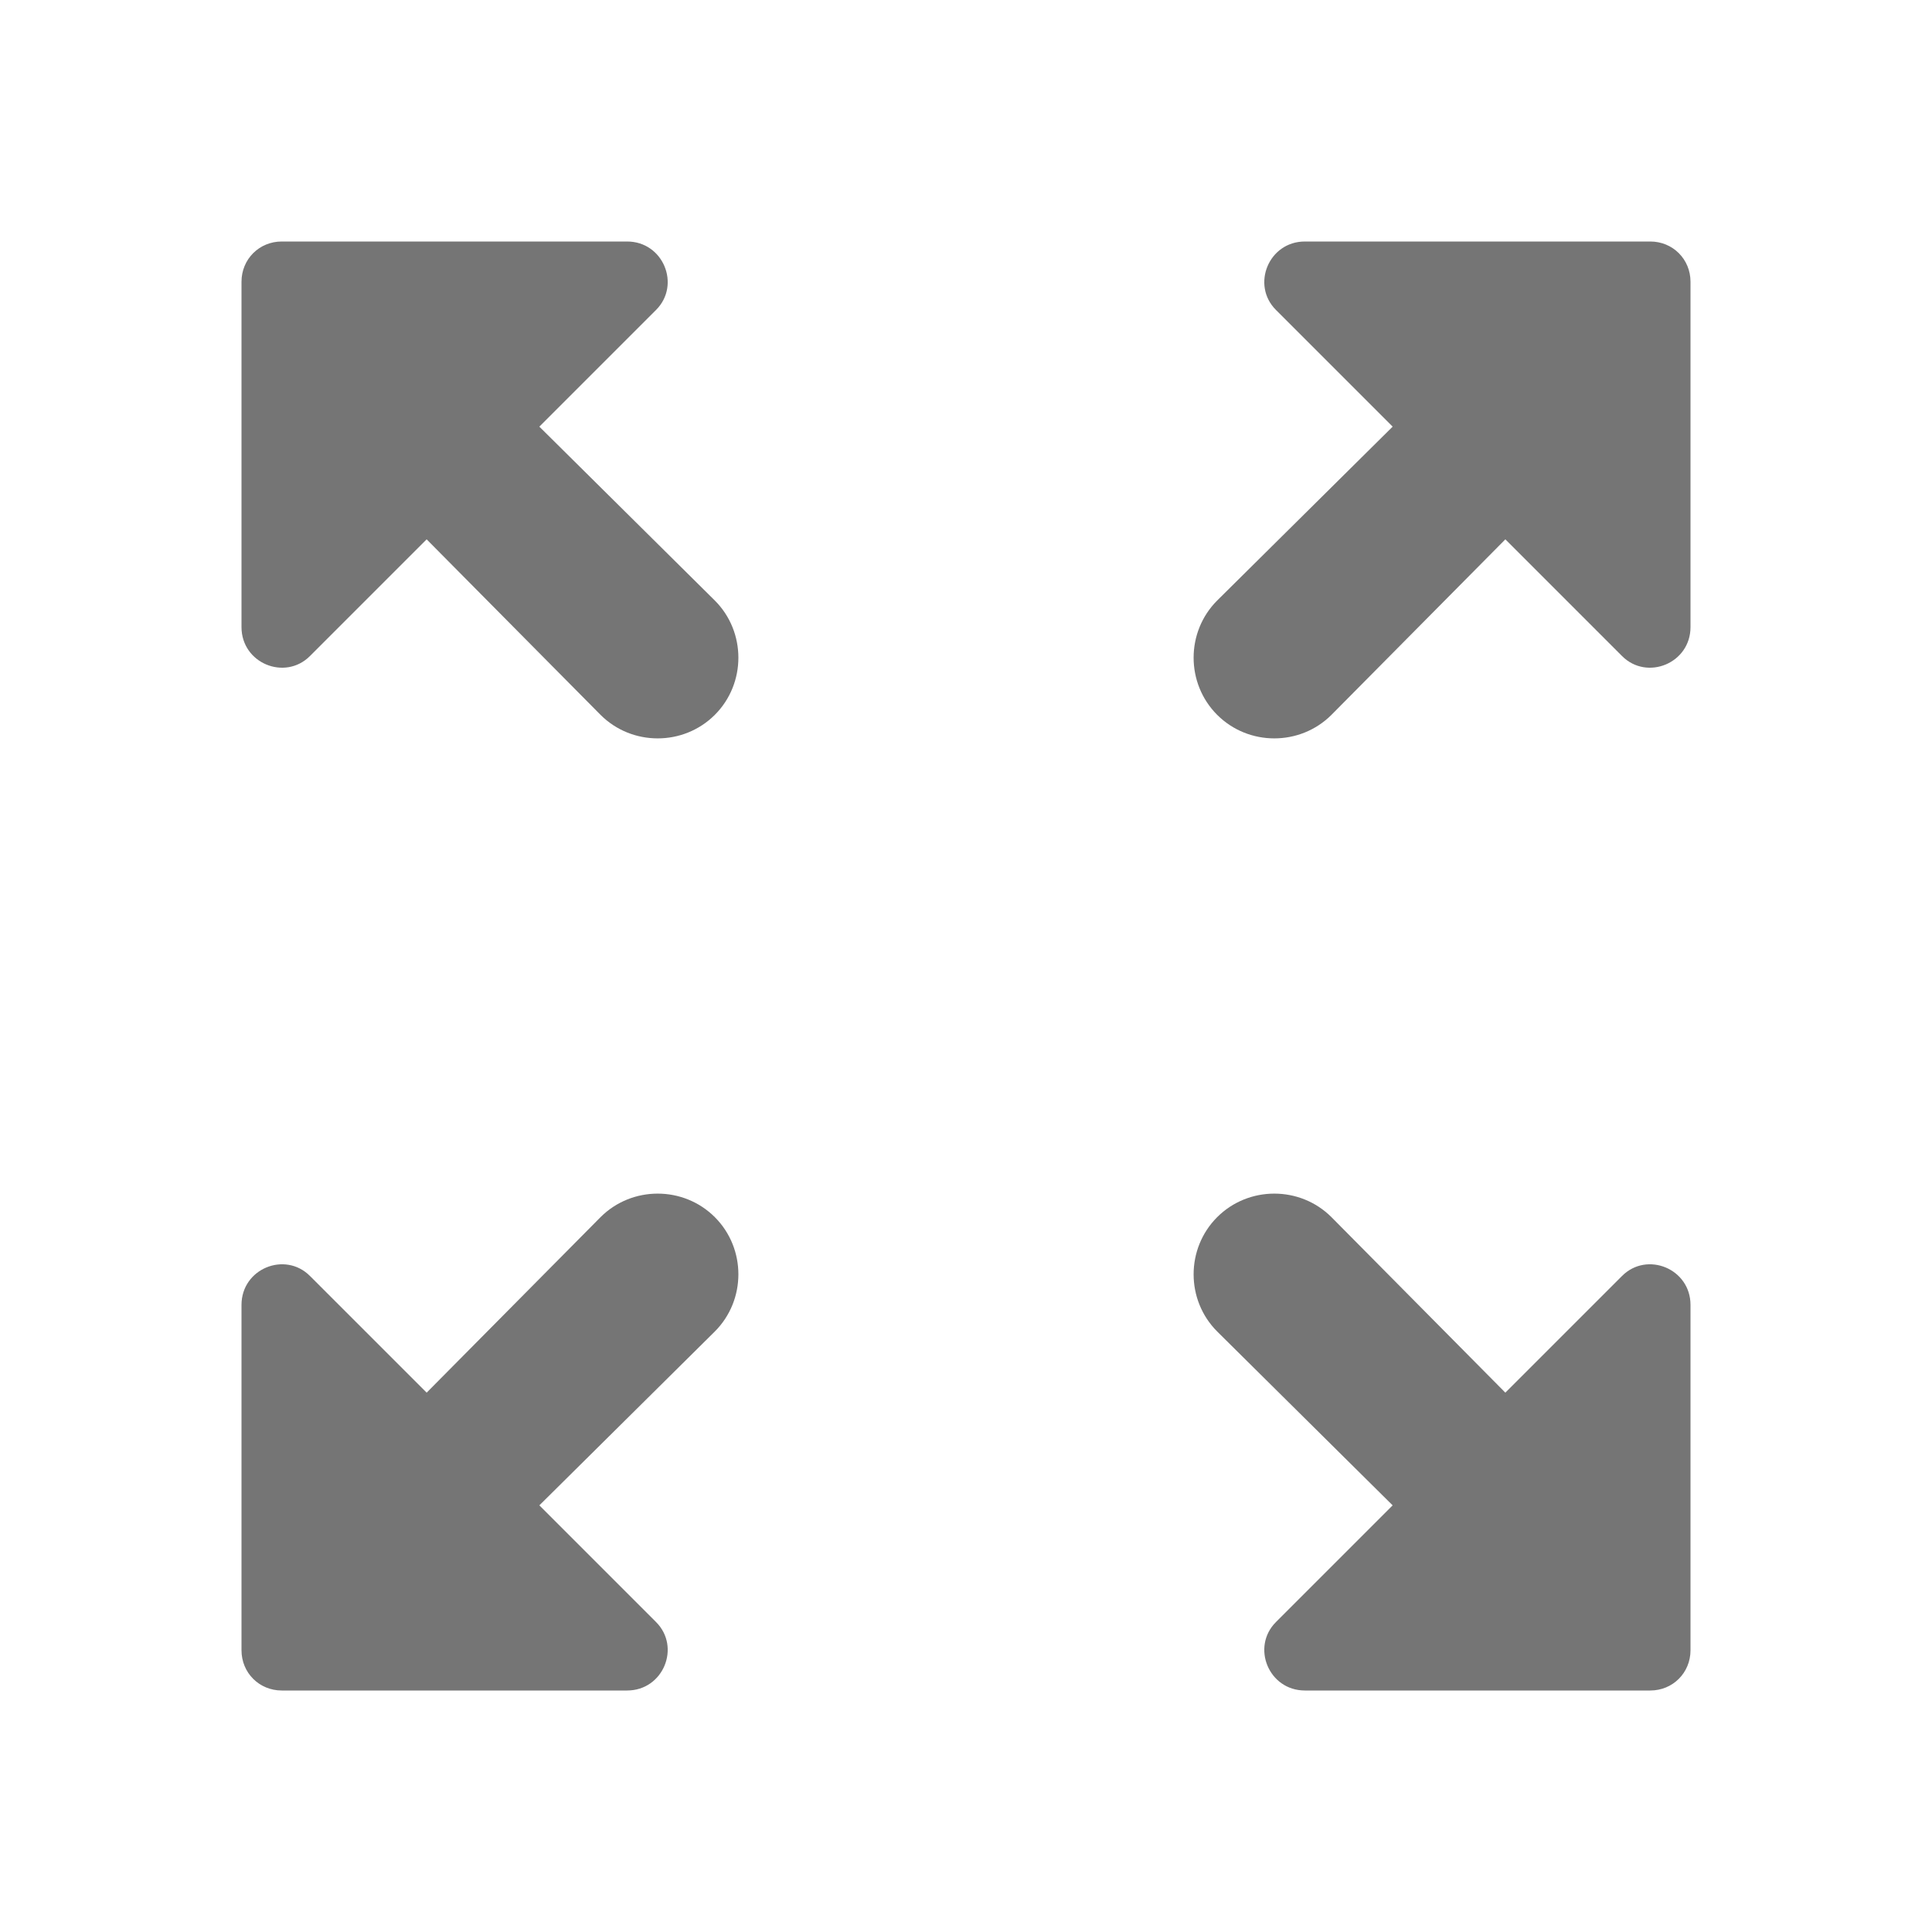 <svg width="24" height="24" viewBox="0 0 24 24" fill="none" xmlns="http://www.w3.org/2000/svg">
<path d="M15.85 3.85L17.3 5.3L15.12 7.46C14.73 7.85 14.73 8.49 15.12 8.88C15.51 9.27 16.15 9.27 16.54 8.88L18.7 6.7L20.15 8.15C20.46 8.46 21 8.24 21 7.79V3.5C21 3.22 20.78 3 20.5 3H16.21C15.76 3 15.54 3.54 15.85 3.85ZM3.85 8.15L5.3 6.7L7.46 8.88C7.85 9.27 8.49 9.27 8.88 8.88C9.27 8.49 9.27 7.85 8.88 7.46L6.7 5.3L8.15 3.85C8.46 3.54 8.24 3 7.79 3H3.5C3.22 3 3 3.22 3 3.5V7.79C3 8.24 3.54 8.46 3.85 8.15ZM8.15 20.15L6.7 18.7L8.88 16.54C9.27 16.15 9.27 15.51 8.88 15.12C8.49 14.73 7.85 14.73 7.46 15.12L5.3 17.3L3.85 15.85C3.54 15.54 3 15.76 3 16.21V20.5C3 20.78 3.22 21 3.5 21H7.79C8.24 21 8.46 20.46 8.15 20.15ZM20.15 15.85L18.7 17.3L16.54 15.12C16.15 14.73 15.51 14.73 15.12 15.12C14.73 15.51 14.73 16.15 15.12 16.54L17.3 18.7L15.85 20.15C15.54 20.46 15.76 21 16.21 21H20.5C20.78 21 21 20.78 21 20.5V16.21C21 15.76 20.46 15.54 20.15 15.85Z" fill="black" fill-opacity="0.54"/>
</svg>
